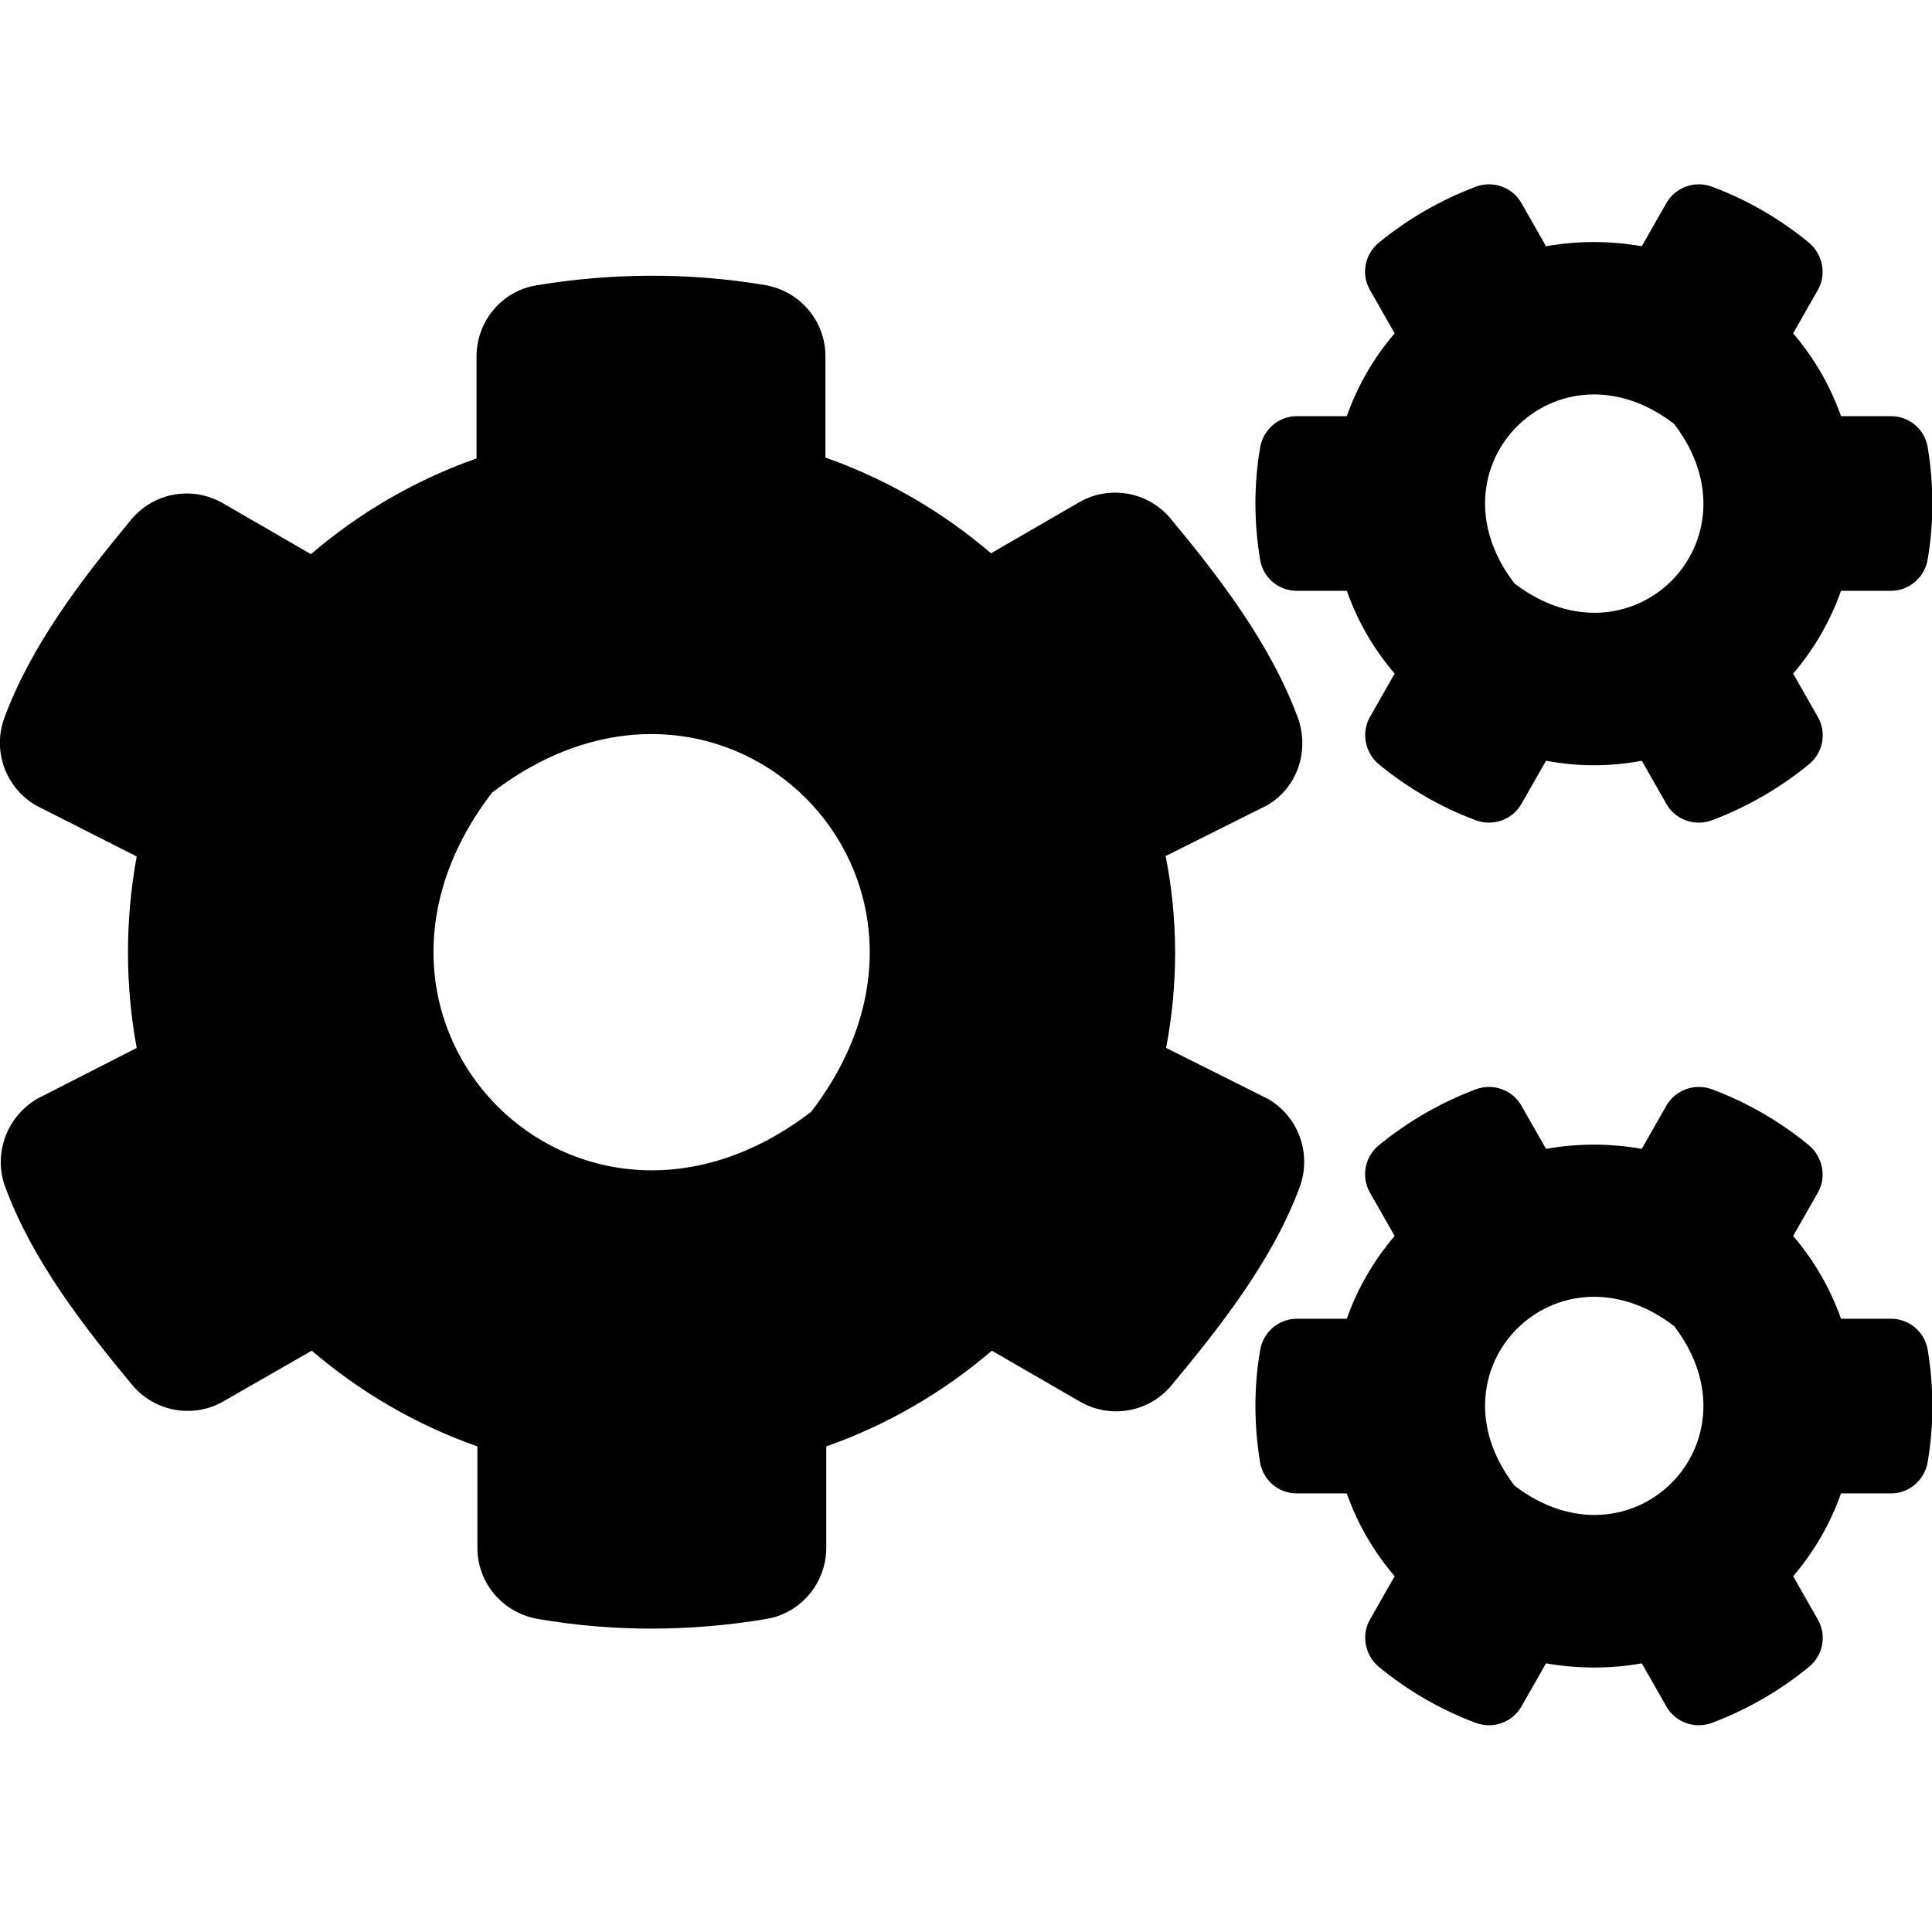 <?xml version="1.0" encoding="utf-8"?>
<!-- Generator: Adobe Illustrator 23.1.1, SVG Export Plug-In . SVG Version: 6.00 Build 0)  -->
<svg version="1.1" id="Warstwa_1" xmlns="http://www.w3.org/2000/svg" xmlns:xlink="http://www.w3.org/1999/xlink" x="0px" y="0px"
	 viewBox="0 0 448 448" style="enable-background:new 0 0 448 448;" xml:space="preserve">
<path d="M358.5,176.4l-5.7,10c-2.1,3.7-6.6,5.3-10.6,3.8c-8.3-3.1-15.8-7.5-22.5-13c-3.2-2.7-4.1-7.4-2-11l5.7-10
	c-4.8-5.6-8.6-12.1-11.1-19.2h-11.6c-4.2,0-7.8-3-8.5-7.2c-1.4-8.4-1.5-17.2,0-26c0.7-4.2,4.3-7.3,8.5-7.3h11.6
	c2.5-7.1,6.3-13.6,11.1-19.2l-5.7-10c-2.1-3.6-1.3-8.3,2-11c6.7-5.5,14.3-9.9,22.5-13c4-1.5,8.5,0.1,10.6,3.8l5.7,10
	c7.4-1.3,14.8-1.3,22.2,0l5.7-10c2.1-3.7,6.6-5.3,10.6-3.8c8.3,3.1,15.8,7.5,22.5,13c3.2,2.7,4.1,7.4,2,11l-5.7,10
	c4.8,5.6,8.6,12.1,11.1,19.2h11.6c4.2,0,7.8,3,8.5,7.2c1.4,8.4,1.5,17.2,0,26c-0.7,4.2-4.3,7.3-8.5,7.3h-11.6
	c-2.5,7.1-6.3,13.6-11.1,19.2l5.7,10c2.1,3.6,1.3,8.3-2,11c-6.7,5.5-14.3,9.9-22.5,13c-4,1.5-8.5-0.1-10.6-3.8l-5.7-10
	C373.4,177.8,365.9,177.8,358.5,176.4z M351.2,135.3c27,20.7,57.7-10,37-37C361.2,77.5,330.4,108.3,351.2,135.3z M270.4,243
	l23.6,11.8c7.1,4.1,10.2,12.7,7.4,20.4c-6.2,16.9-18.5,32.5-29.8,46.1c-5.2,6.2-14.1,7.8-21.2,3.7L230,313.2
	c-11.2,9.6-24.2,17.2-38.4,22.2v23.5c0,8.1-5.8,15.1-13.8,16.5c-17.2,2.9-35.3,3.1-53.1,0c-8.1-1.4-14-8.3-14-16.5v-23.5
	c-14.2-5-27.2-12.6-38.4-22.2l-20.4,11.7c-7,4.1-16,2.5-21.2-3.7c-11.3-13.6-23.3-29.1-29.5-46c-2.8-7.6,0.3-16.2,7.4-20.4L31.7,243
	c-2.7-14.6-2.7-29.7,0-44.4L8.4,186.8c-7.1-4.1-10.2-12.7-7.4-20.3c6.2-16.9,18.2-32.5,29.5-46.1c5.2-6.2,14.1-7.8,21.2-3.7
	l20.4,11.8c11.2-9.6,24.2-17.2,38.4-22.2V82.7c0-8.1,5.7-15.1,13.7-16.5c17.2-2.9,35.4-3.1,53.2-0.1c8.1,1.4,14,8.3,14,16.5v23.5
	c14.2,5,27.2,12.6,38.4,22.2l20.4-11.8c7-4.1,16-2.5,21.2,3.7c11.3,13.6,23.2,29.1,29.5,46.1c2.8,7.6,0.1,16.2-7,20.4l-23.6,11.8
	C273.2,213.3,273.2,228.3,270.4,243z M188.1,257.8c41.4-53.9-20.1-115.4-74-74C72.7,237.7,134.2,299.2,188.1,257.8z M358.5,385.7
	l-5.7,10c-2.1,3.7-6.6,5.3-10.6,3.8c-8.3-3.1-15.8-7.5-22.5-13c-3.2-2.7-4.1-7.4-2-11l5.7-10c-4.8-5.6-8.6-12.1-11.1-19.2h-11.6
	c-4.2,0-7.8-3-8.5-7.2c-1.4-8.4-1.5-17.2,0-26c0.7-4.2,4.3-7.3,8.5-7.3h11.6c2.5-7.1,6.3-13.6,11.1-19.2l-5.7-10
	c-2.1-3.6-1.3-8.3,2-11c6.7-5.5,14.3-9.9,22.5-13c4-1.5,8.5,0.1,10.6,3.8l5.7,10c7.4-1.3,14.8-1.3,22.2,0l5.7-10
	c2.1-3.7,6.6-5.3,10.6-3.8c8.3,3.1,15.8,7.5,22.5,13c3.2,2.7,4.1,7.4,2,11l-5.7,10c4.8,5.6,8.6,12.1,11.1,19.2h11.6
	c4.2,0,7.8,3,8.5,7.2c1.4,8.4,1.5,17.2,0,26c-0.7,4.2-4.3,7.3-8.5,7.3h-11.6c-2.5,7.1-6.3,13.6-11.1,19.2l5.7,10
	c2.1,3.6,1.3,8.3-2,11c-6.7,5.5-14.3,9.9-22.5,13c-4,1.5-8.5-0.1-10.6-3.8l-5.7-10C373.4,387,365.9,387,358.5,385.7z M351.2,344.5
	c27,20.7,57.7-10,37-37C361.2,286.8,330.4,317.5,351.2,344.5L351.2,344.5z"/>
</svg>
